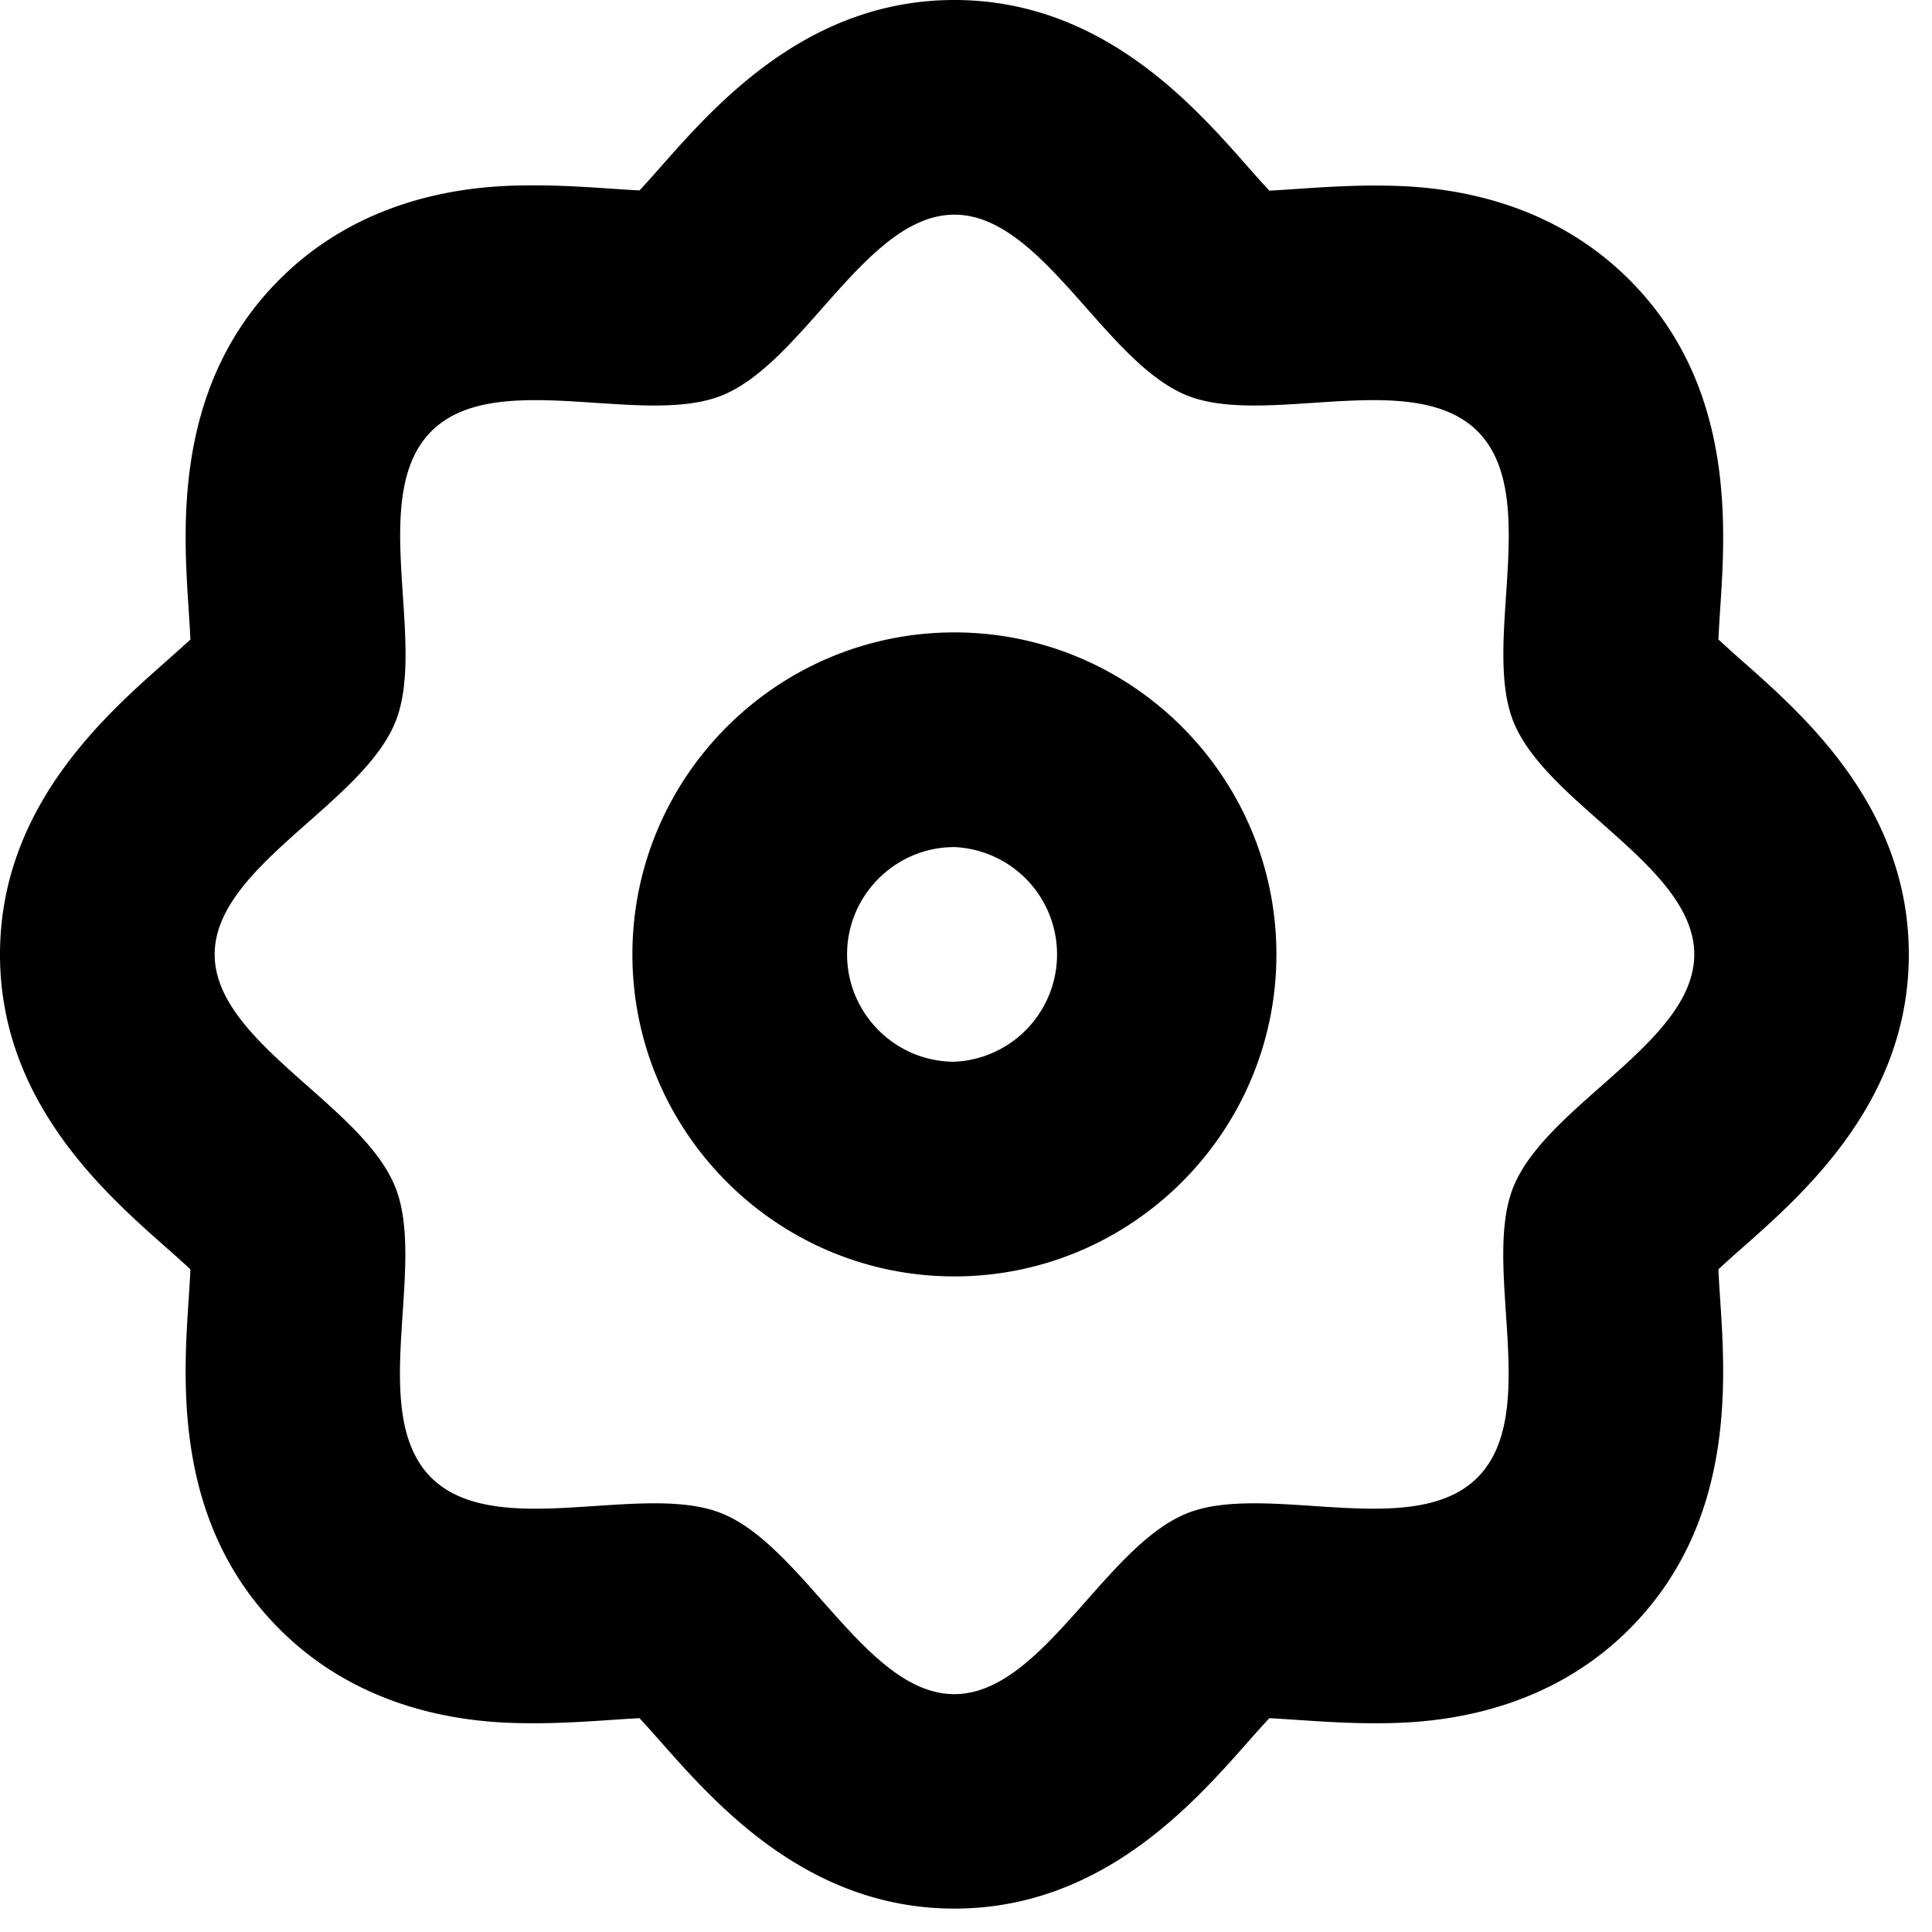 <svg xmlns="http://www.w3.org/2000/svg" width="18" height="18" viewBox="0 0 18 18" preserveAspectRatio="xMidYMin meet"><g clip-path="url(#clip0)"><path d="M16.239 6.164a11.787 11.787 0 0 1-.229-.206c.004-.092.011-.194.016-.275.052-.782.14-2.092-.847-3.078-.876-.876-2.011-.876-2.384-.876-.226 0-.461.014-.694.03-.093.006-.185.013-.275.017-.07-.075-.138-.152-.206-.229C11.109.967 10.254 0 8.892 0S6.675.967 6.164 1.545c-.068.077-.136.154-.206.229-.09-.004-.182-.011-.275-.017-.233-.016-.468-.03-.694-.03-.373 0-1.508 0-2.384.876-.987.988-.899 2.297-.847 3.08.005.081.012.183.016.275-.074.069-.161.145-.229.206C.967 6.675 0 7.53 0 8.892s.967 2.217 1.545 2.728c.068.06.155.137.229.206-.004.092-.011.194-.016.275-.052.782-.14 2.092.847 3.078.876.876 2.011.876 2.384.876.225 0 .46-.014.694-.03.093-.006.185-.013.275-.017.069.074.146.161.206.229.511.578 1.367 1.545 2.728 1.545 1.362 0 2.217-.967 2.728-1.545.068-.077.136-.154.206-.229.09.004.182.011.275.017.233.016.468.03.694.03.373 0 1.508 0 2.384-.876.986-.986.899-2.296.847-3.078-.005-.081-.012-.183-.016-.275.075-.07.152-.138.229-.206.578-.511 1.545-1.367 1.545-2.728 0-1.362-.967-2.217-1.545-2.728zm-2.136 4.887c-.306.739.263 2.114-.338 2.715-.234.234-.585.29-.97.29-.362 0-.754-.05-1.108-.05-.237 0-.456.022-.637.097-.766.317-1.343 1.681-2.159 1.681-.816 0-1.393-1.364-2.159-1.681-.181-.075-.4-.097-.637-.097-.353 0-.746.05-1.108.05-.385 0-.736-.057-.97-.29-.601-.601-.032-1.976-.338-2.715C3.364 10.285 2 9.708 2 8.892c0-.816 1.364-1.393 1.681-2.159.306-.739-.263-2.114.338-2.715.234-.234.585-.29.97-.29.362 0 .754.05 1.108.05.237 0 .456-.022.637-.097C7.499 3.364 8.076 2 8.892 2c.816 0 1.393 1.364 2.159 1.681.181.075.4.097.637.097.353 0 .746-.05 1.108-.05.385 0 .736.057.97.29.601.601.032 1.976.338 2.715.317.766 1.681 1.343 1.681 2.159 0 .816-1.365 1.393-1.682 2.159z"/><path d="M8.892 5.892c-1.654 0-3 1.346-3 3s1.346 3 3 3 3-1.346 3-3-1.346-3-3-3zm0 4c-.551 0-1-.449-1-1 0-.55.449-1 1-1a1.001 1.001 0 0 1 0 2z"/></g><defs><clipPath id="clip0"><path d="M0 0h17.784v17.784H0z"/></clipPath></defs></svg>